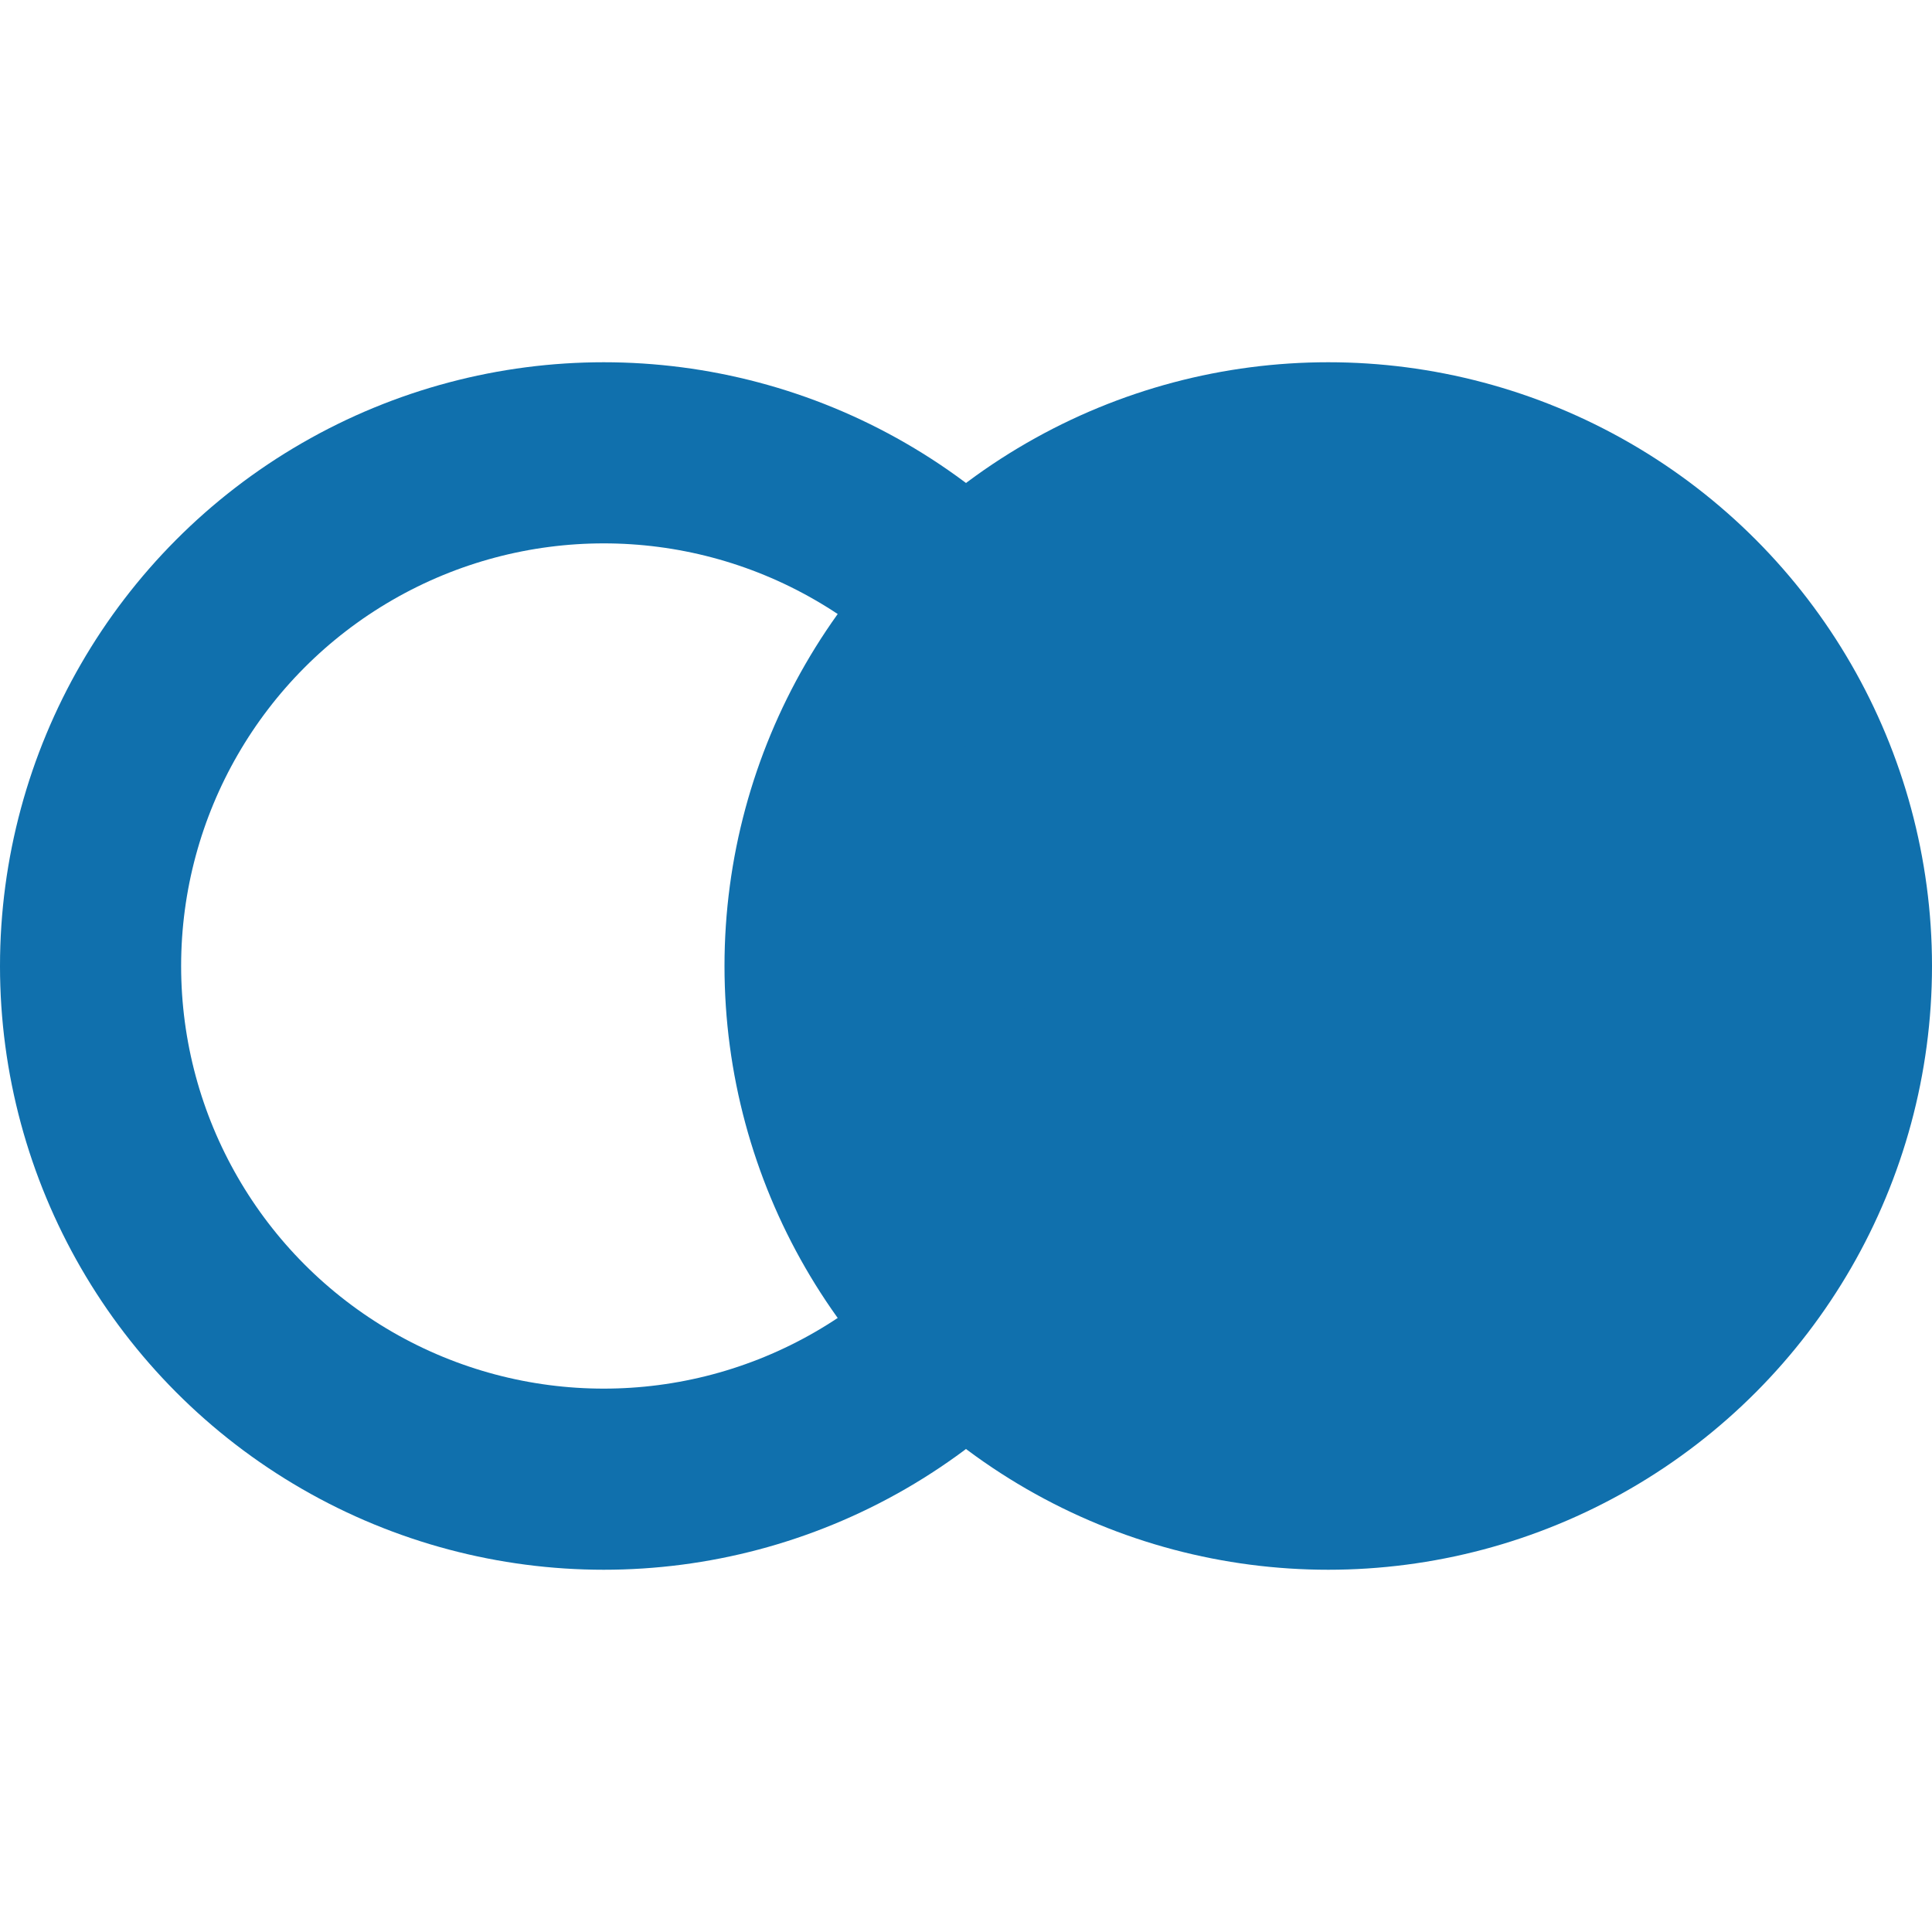 <svg xmlns="http://www.w3.org/2000/svg" width="16" height="16"><g fill="none" fill-rule="evenodd" transform="matrix(1 0 0 -1 0 13)"><circle cx="11" cy="5" r="5" fill="#1070AD"/><circle cx="5" cy="5" r="4.25" stroke="#1070AD" stroke-width="1.5"/></g></svg>